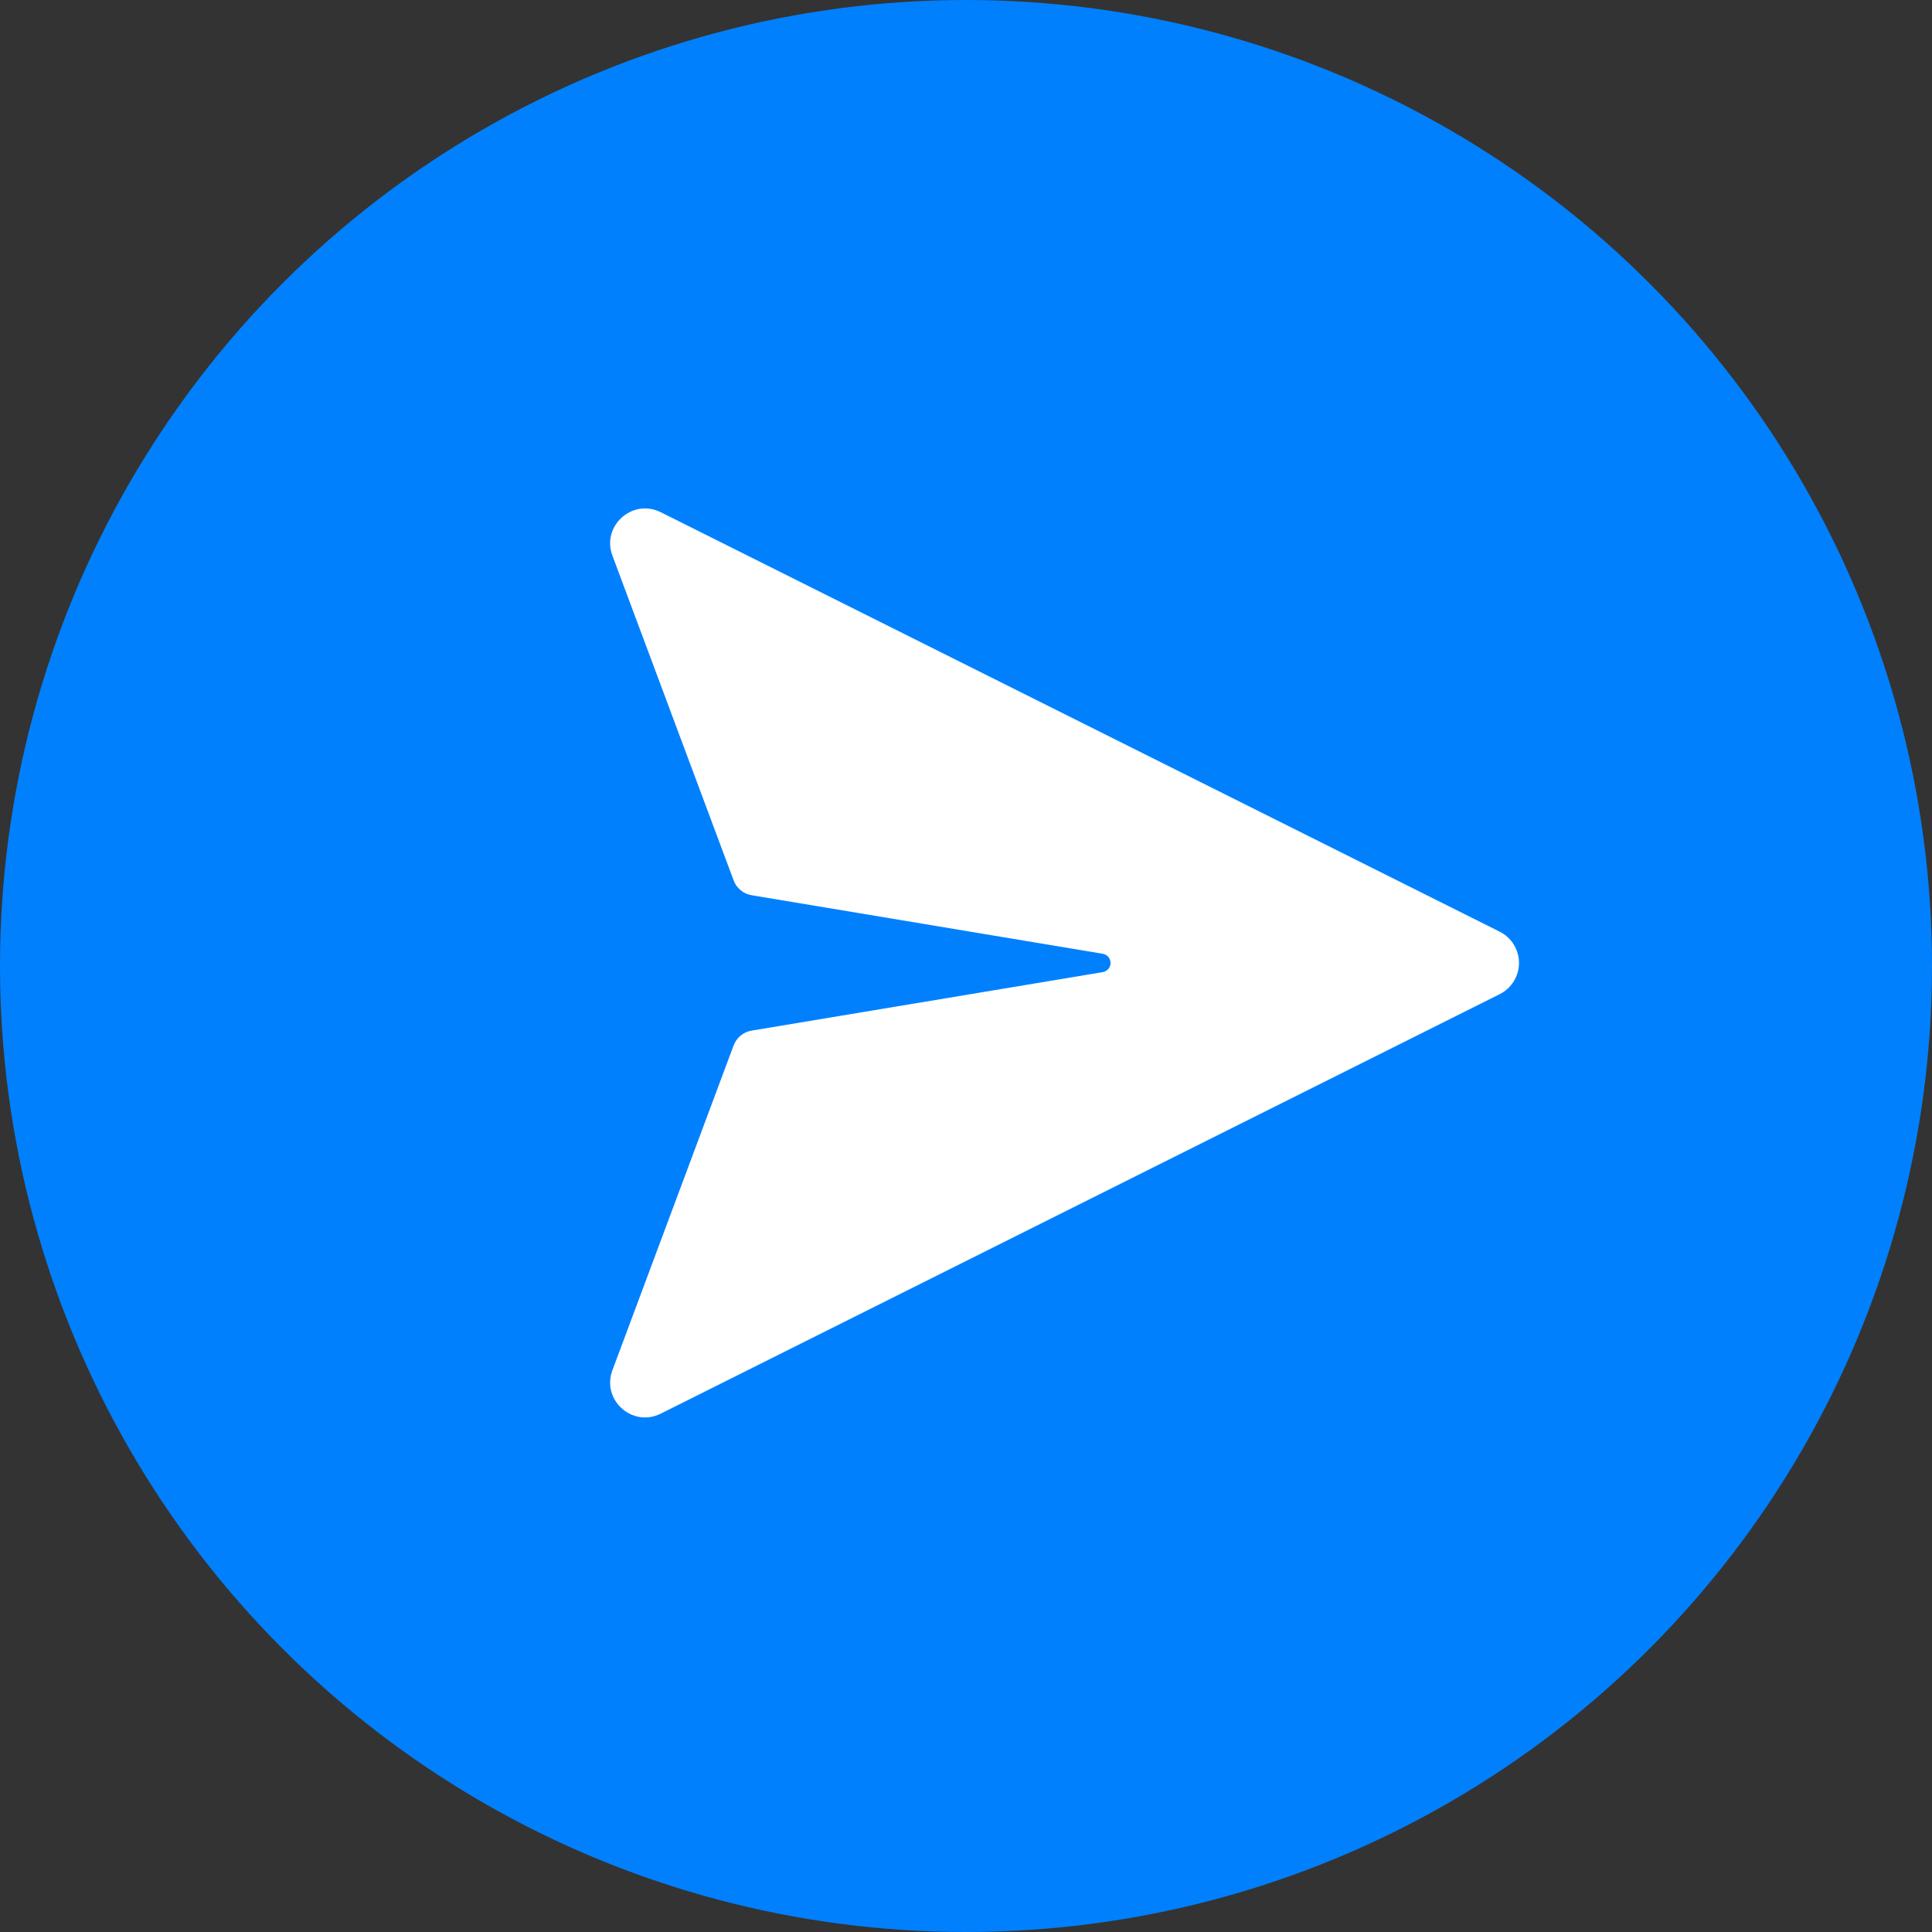 <svg width="38" height="38" viewBox="0 0 38 38" fill="none" xmlns="http://www.w3.org/2000/svg">
<rect x="0" y="0" width="38" height="38" fill="#333333" stroke="none"/>
<circle cx="19" cy="19" r="19" fill="#0180FE"/>
<path d="M21.687 19.121L14.783 20.271C14.704 20.284 14.629 20.318 14.567 20.369C14.505 20.421 14.457 20.487 14.429 20.563L12.049 26.941C11.821 27.527 12.434 28.087 12.997 27.804L29.497 19.554C29.611 19.497 29.707 19.409 29.774 19.301C29.841 19.192 29.877 19.067 29.877 18.94C29.877 18.812 29.841 18.687 29.774 18.578C29.707 18.47 29.611 18.382 29.497 18.325L12.997 10.075C12.434 9.794 11.821 10.353 12.049 10.938L14.43 17.317C14.458 17.392 14.506 17.459 14.568 17.51C14.63 17.561 14.704 17.595 14.784 17.608L21.688 18.759C21.731 18.765 21.77 18.788 21.799 18.821C21.827 18.854 21.843 18.896 21.843 18.94C21.843 18.983 21.827 19.026 21.799 19.059C21.77 19.092 21.731 19.114 21.688 19.121H21.687Z" fill="white"/>
</svg>
